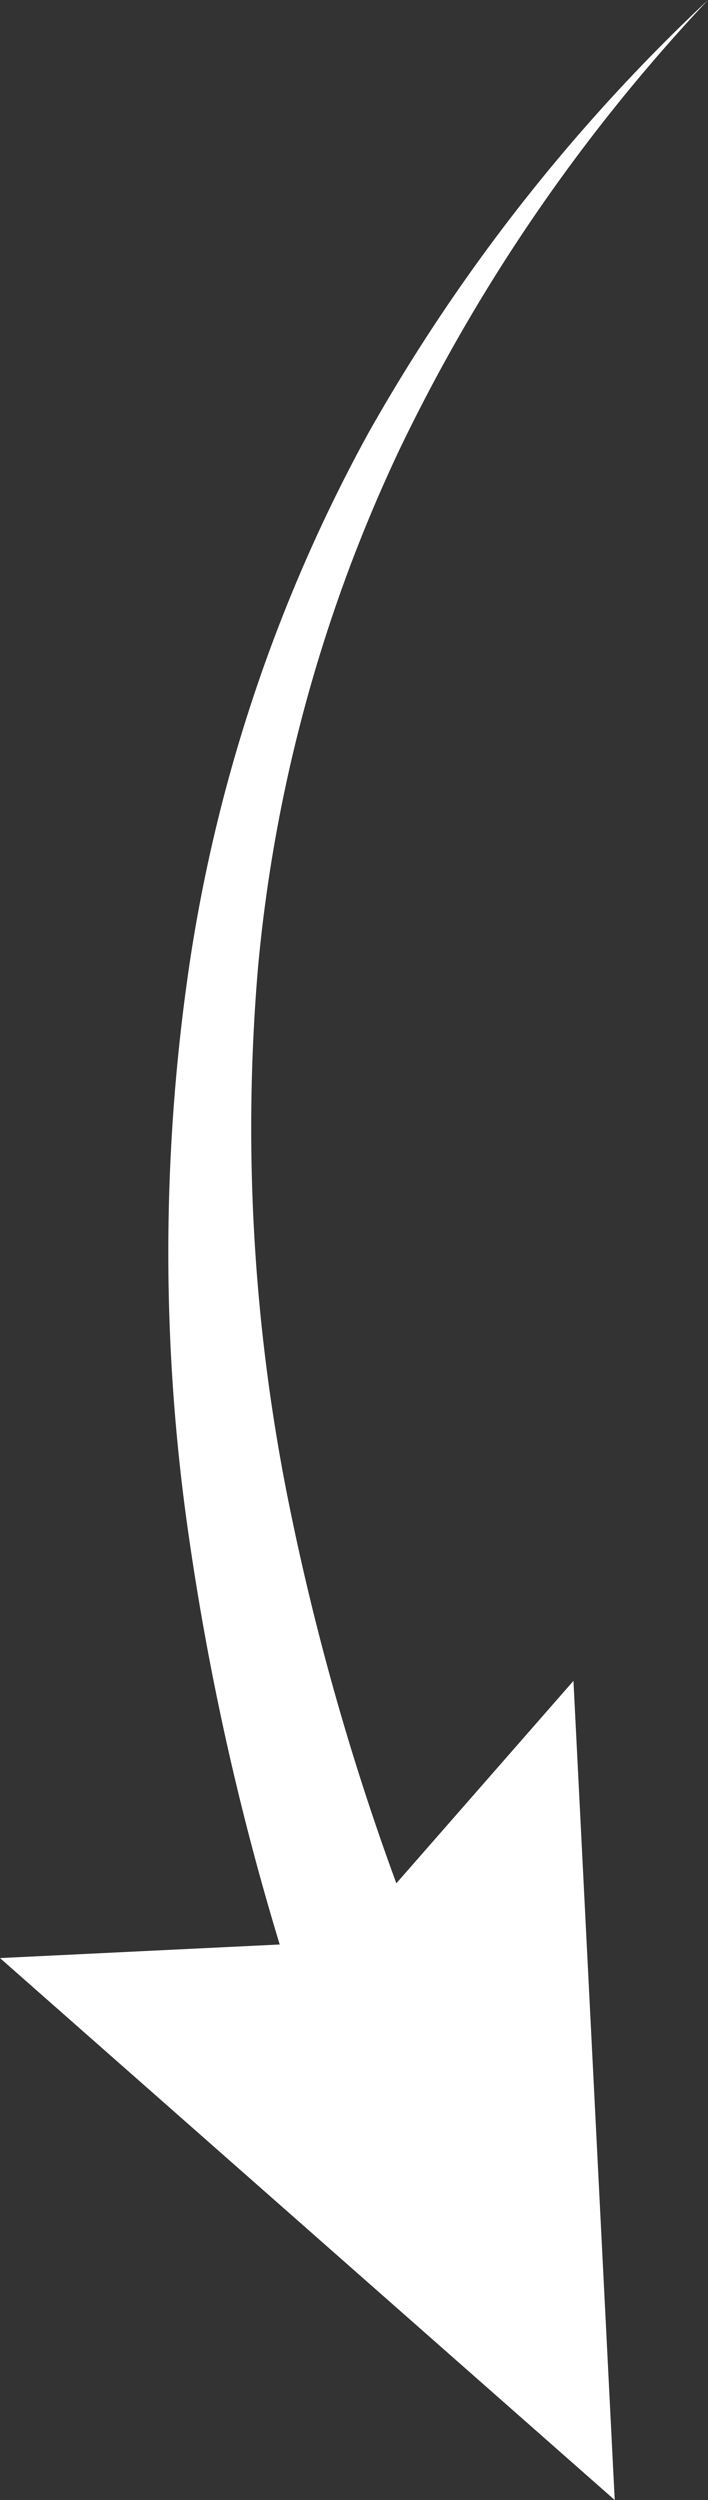 <svg xmlns="http://www.w3.org/2000/svg" viewBox="0 0 16.47 58.08"><rect x="0" y="0" width="16.47" height="58.08" fill="#333333" stroke="none"/><defs><style>.cls-1{fill:#fff;}</style></defs><g id="Layer_2" data-name="Layer 2"><g id="Layer_1-2" data-name="Layer 1"><path class="cls-1" d="M7.44,48a63.8,63.8,0,0,1-3.1-12.68,45.8,45.8,0,0,1,.08-13A37,37,0,0,1,8.57,10.06,42.22,42.22,0,0,1,16.47,0,41.32,41.32,0,0,0,9.3,10.43,35.71,35.71,0,0,0,6,22.5a43.94,43.94,0,0,0,.72,12.43,60.21,60.21,0,0,0,3.72,11.88v0a1.62,1.62,0,0,1-3,1.26Z"/><polygon class="cls-1" points="13.34 39.05 8.04 45.1 0 45.49 14.3 58.08 13.34 39.05"/></g></g></svg>